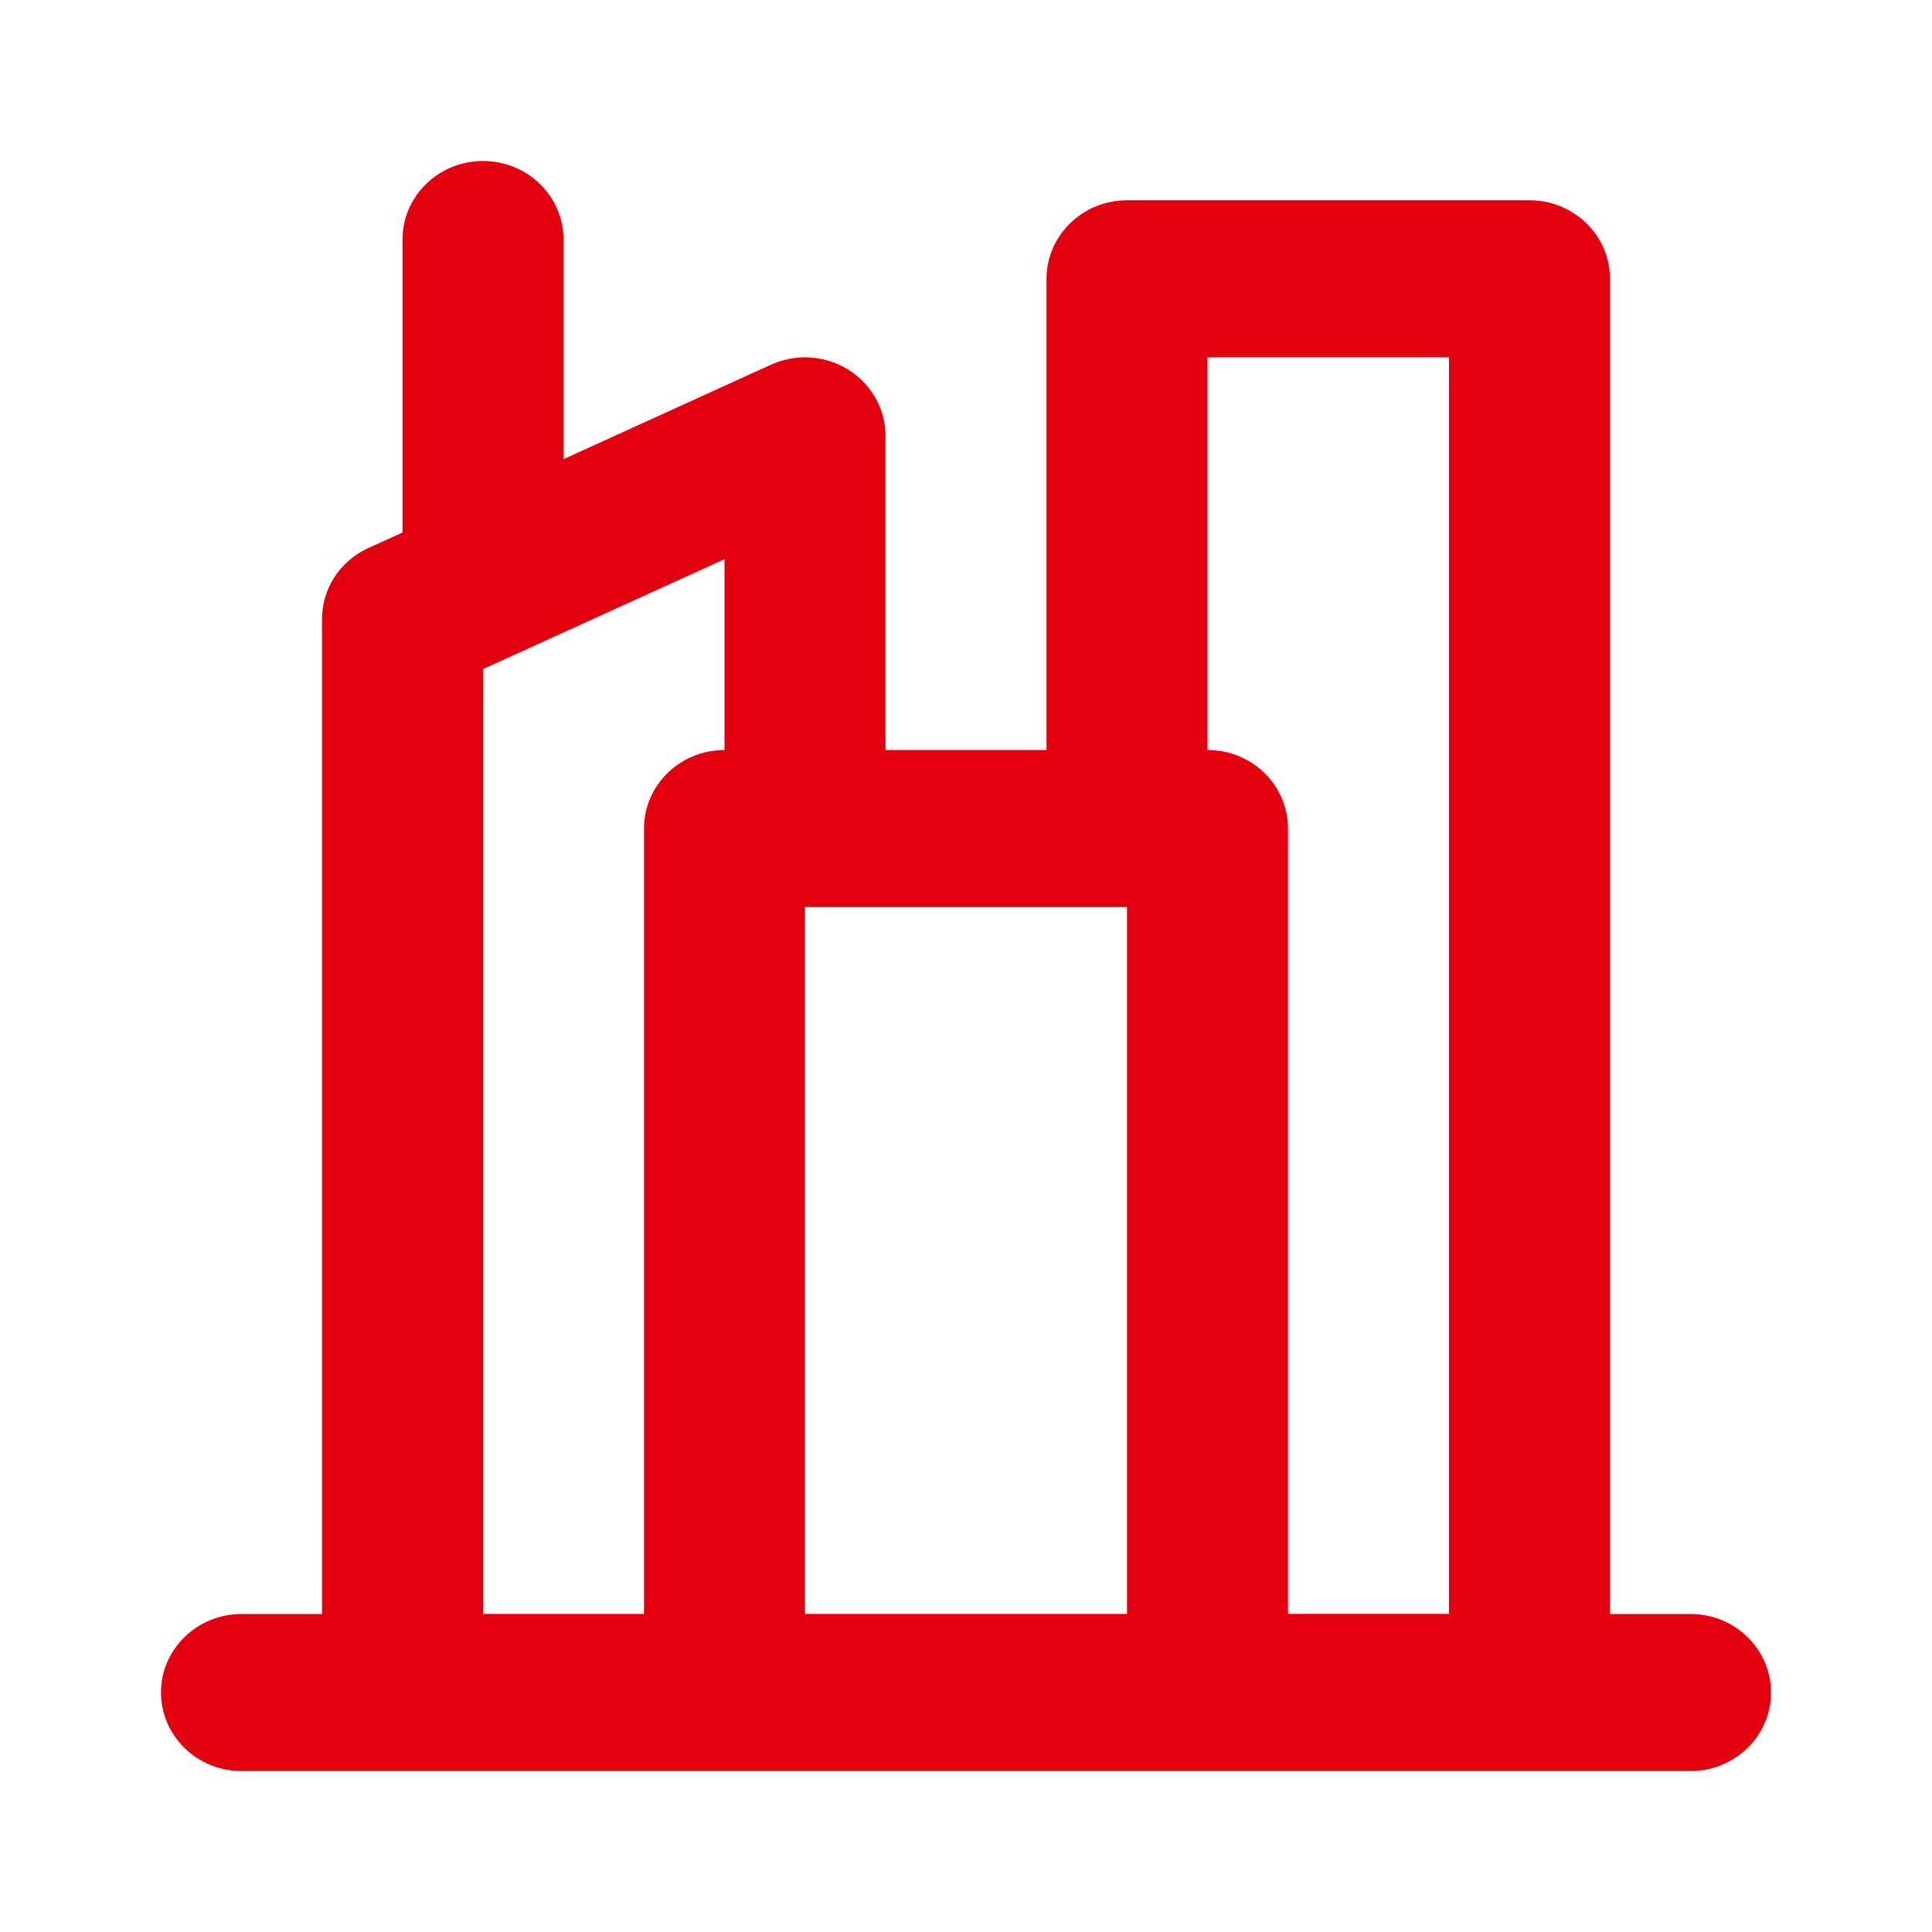 <svg width="30" height="30" fill="none" xmlns="http://www.w3.org/2000/svg"><path fill-rule="evenodd" clip-rule="evenodd" d="M7.5 2.5c.69 0 1.25.546 1.25 1.22v3.41l3.221-1.467c.387-.176.84-.147 1.2.077.36.224.579.611.579 1.028v4.878h2.5V4.33c0-.673.56-1.22 1.25-1.22h6.25c.69 0 1.25.547 1.25 1.22v20.732h1.25c.69 0 1.25.546 1.25 1.22 0 .673-.56 1.219-1.25 1.219H3.75c-.69 0-1.25-.546-1.25-1.22 0-.673.56-1.219 1.25-1.219H5V9.614c0-.474.281-.905.721-1.105l.529-.24v-4.55c0-.673.56-1.219 1.25-1.219zm15 22.561V5.549h-3.75v6.097c.69 0 1.25.546 1.25 1.22V25.06h2.5zm-5-10.976h-5v10.976h5V14.085zM10 25.061V12.866c0-.674.56-1.22 1.25-1.22V8.683L7.5 10.39v14.671H10z" fill="#E3000F"/></svg>